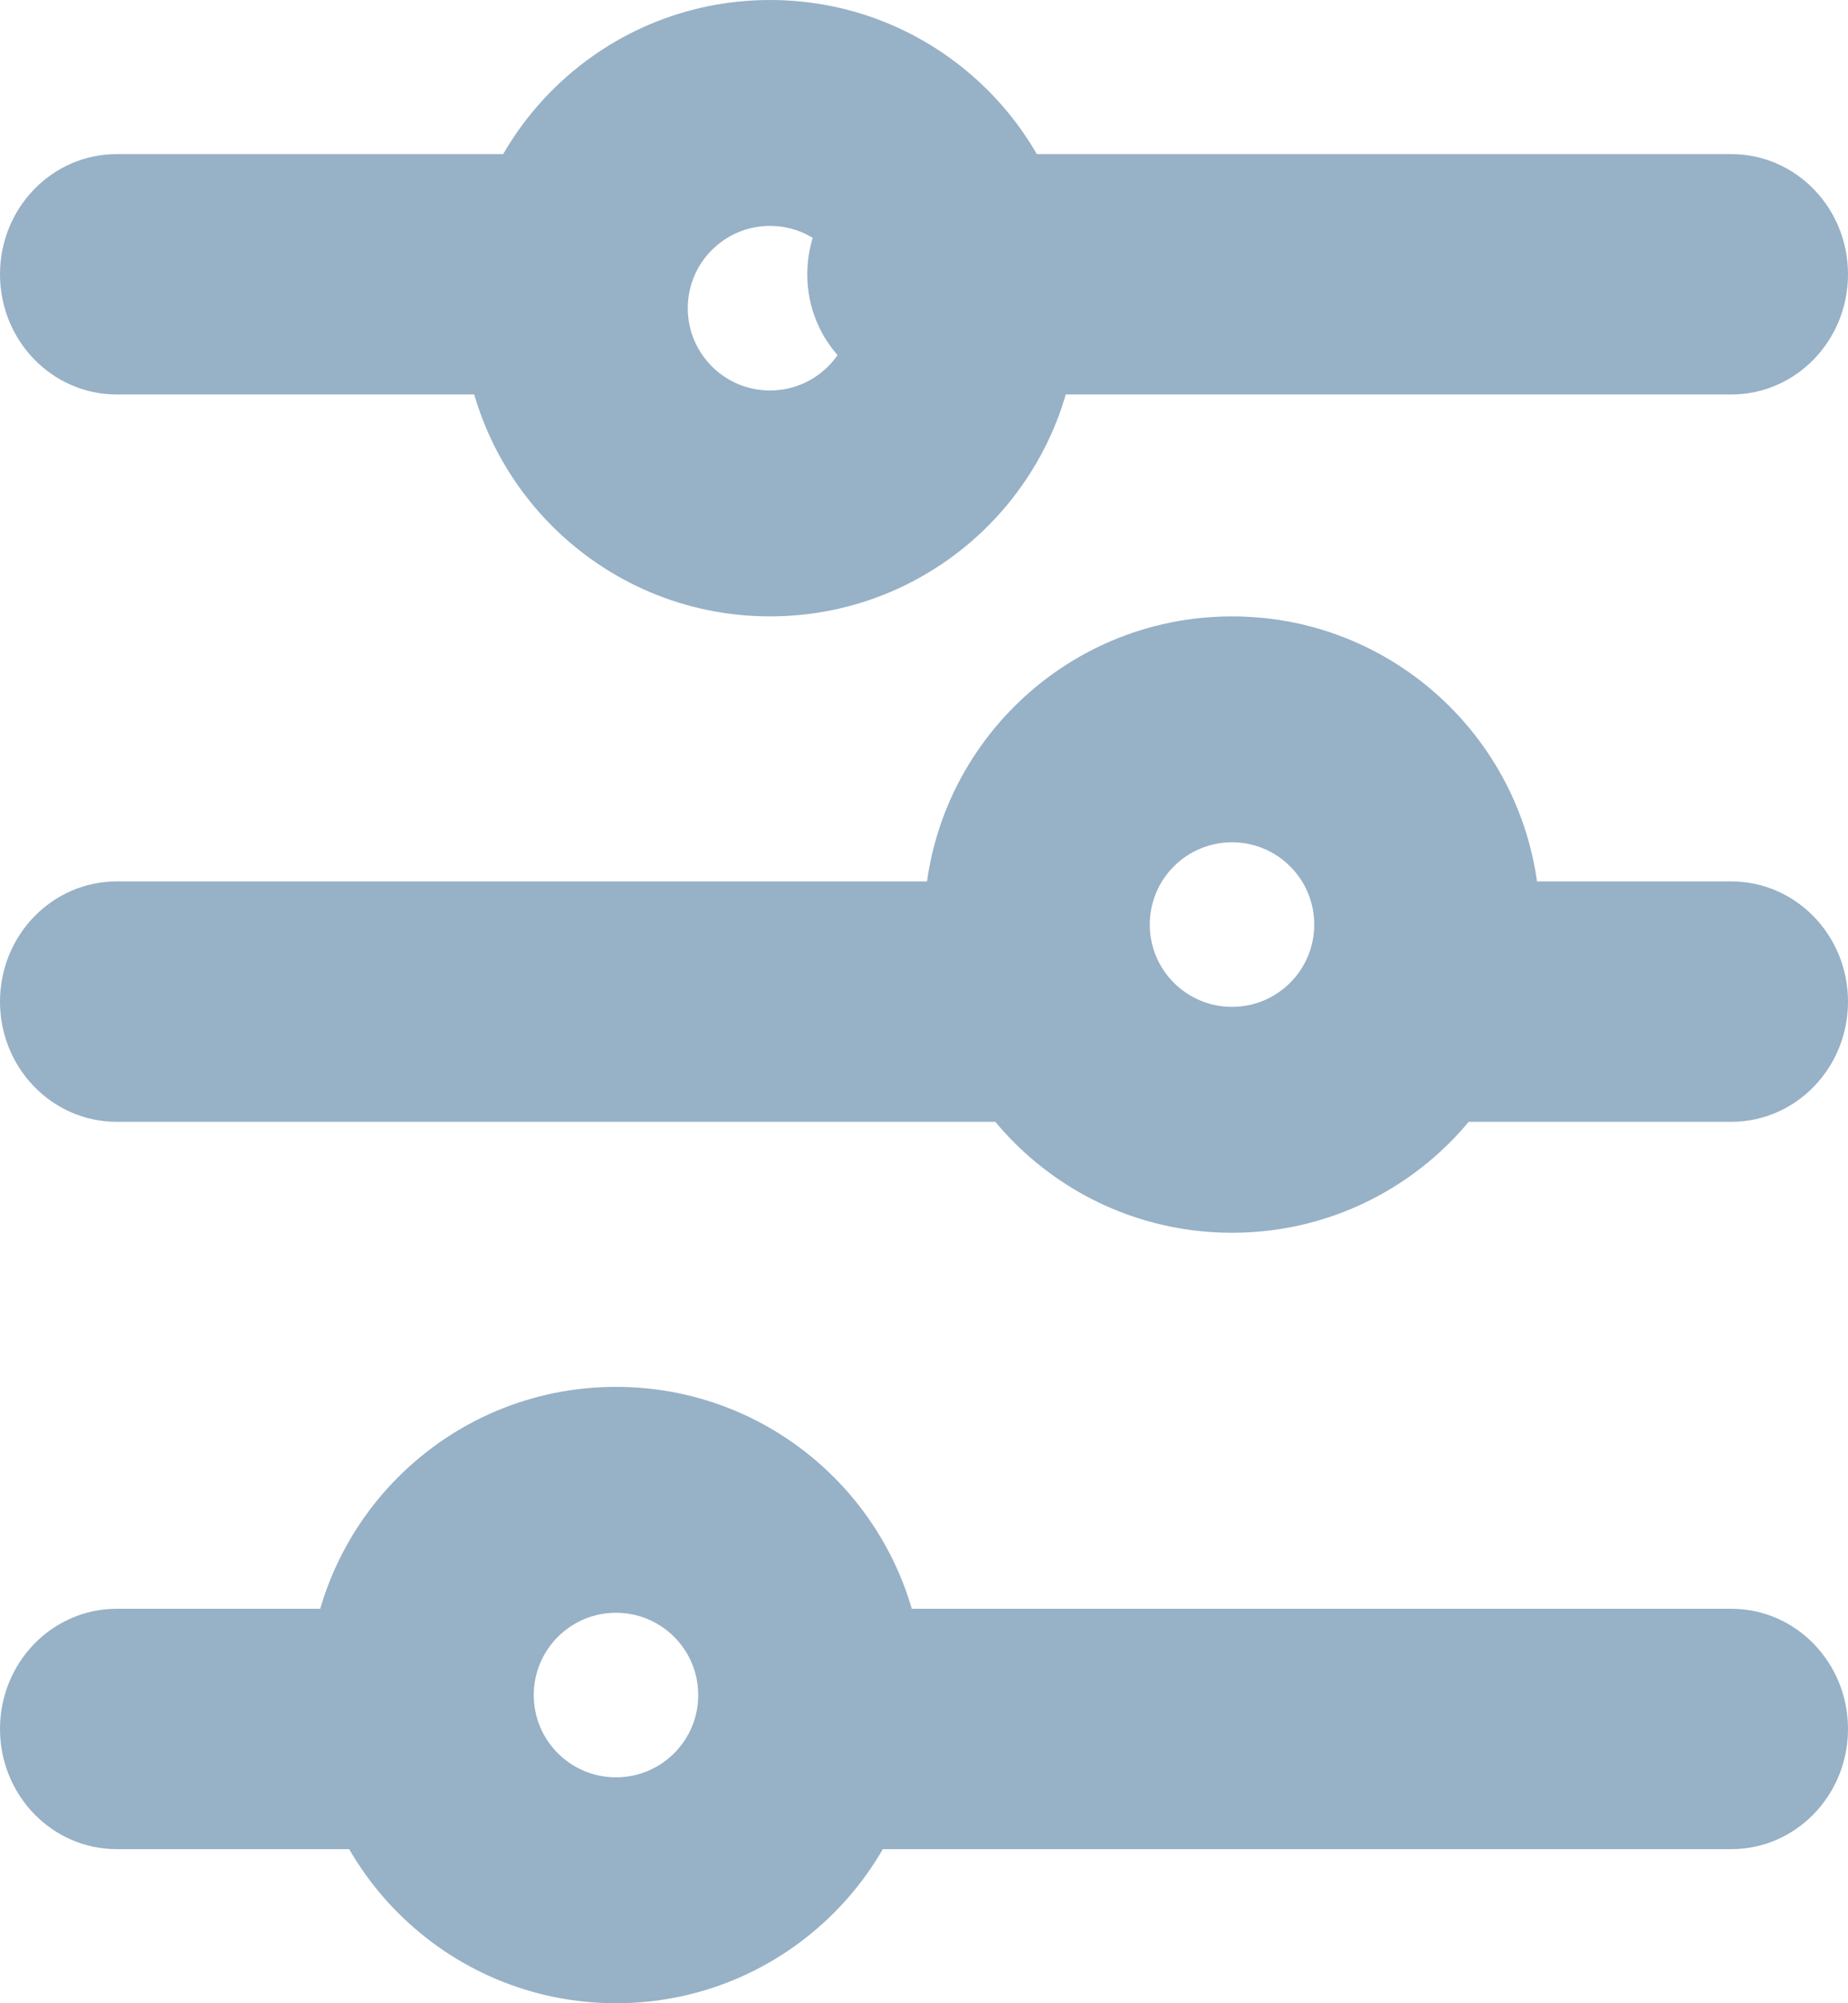 <svg width="12" height="13" viewBox="0 0 12 13" fill="none" xmlns="http://www.w3.org/2000/svg">
<path fill-rule="evenodd" clip-rule="evenodd" d="M12 1.78C12 2.211 11.661 2.56 11.242 2.56L6 2.56C5.581 2.56 5.242 2.211 5.242 1.78C5.242 1.349 5.581 1 6 1L11.242 1C11.661 1 12 1.349 12 1.78ZM12 6.5C12 6.931 11.661 7.28 11.242 7.28L9.276 7.28C8.857 7.28 8.518 6.931 8.518 6.5C8.518 6.069 8.857 5.72 9.276 5.72L11.242 5.72C11.661 5.72 12 6.069 12 6.5ZM12 11.22C12 11.651 11.661 12 11.242 12L5.345 12C4.926 12 4.587 11.651 4.587 11.22C4.587 10.789 4.926 10.44 5.345 10.44L11.242 10.44C11.661 10.44 12 10.789 12 11.22ZM7.413 6.5C7.413 6.931 7.074 7.28 6.655 7.28L0.758 7.28C0.339 7.28 6.94427e-07 6.931 7.13262e-07 6.5C7.32097e-07 6.069 0.339 5.72 0.758 5.72L6.655 5.72C7.074 5.72 7.413 6.069 7.413 6.5ZM4.137 1.78C4.137 2.211 3.798 2.56 3.379 2.56L0.758 2.56C0.339 2.56 9.00735e-07 2.211 9.1957e-07 1.78C9.38405e-07 1.349 0.339 1 0.758 1L3.379 1C3.798 1 4.137 1.349 4.137 1.78ZM3.482 11.22C3.482 11.651 3.143 12 2.724 12L0.758 12C0.339 12 4.88118e-07 11.651 5.06953e-07 11.22C5.25788e-07 10.789 0.339 10.44 0.758 10.44L2.724 10.44C3.143 10.44 3.482 10.789 3.482 11.22Z" fill="#97B1C7"/>
<path fill-rule="evenodd" clip-rule="evenodd" d="M5.534 2C5.534 1.705 5.295 1.466 5 1.466C4.705 1.466 4.466 1.705 4.466 2C4.466 2.295 4.705 2.534 5 2.534C5.295 2.534 5.534 2.295 5.534 2ZM5 -8.74228e-08C6.105 -3.91405e-08 7 0.895 7 2C7 3.105 6.105 4 5 4C3.895 4 3 3.105 3 2C3 0.895 3.895 -1.35705e-07 5 -8.74228e-08Z" fill="#97B1C7"/>
<path fill-rule="evenodd" clip-rule="evenodd" d="M8.534 6C8.534 5.705 8.295 5.466 8 5.466C7.705 5.466 7.466 5.705 7.466 6C7.466 6.295 7.705 6.534 8 6.534C8.295 6.534 8.534 6.295 8.534 6ZM8 4C9.105 4 10 4.895 10 6C10 7.105 9.105 8 8 8C6.895 8 6 7.105 6 6C6 4.895 6.895 4 8 4Z" fill="#97B1C7"/>
<path fill-rule="evenodd" clip-rule="evenodd" d="M4.534 11C4.534 10.705 4.295 10.466 4 10.466C3.705 10.466 3.466 10.705 3.466 11C3.466 11.295 3.705 11.534 4 11.534C4.295 11.534 4.534 11.295 4.534 11ZM4 9C5.105 9 6 9.895 6 11C6 12.105 5.105 13 4 13C2.895 13 2 12.105 2 11C2 9.895 2.895 9 4 9Z" fill="#97B1C7"/>
</svg>
